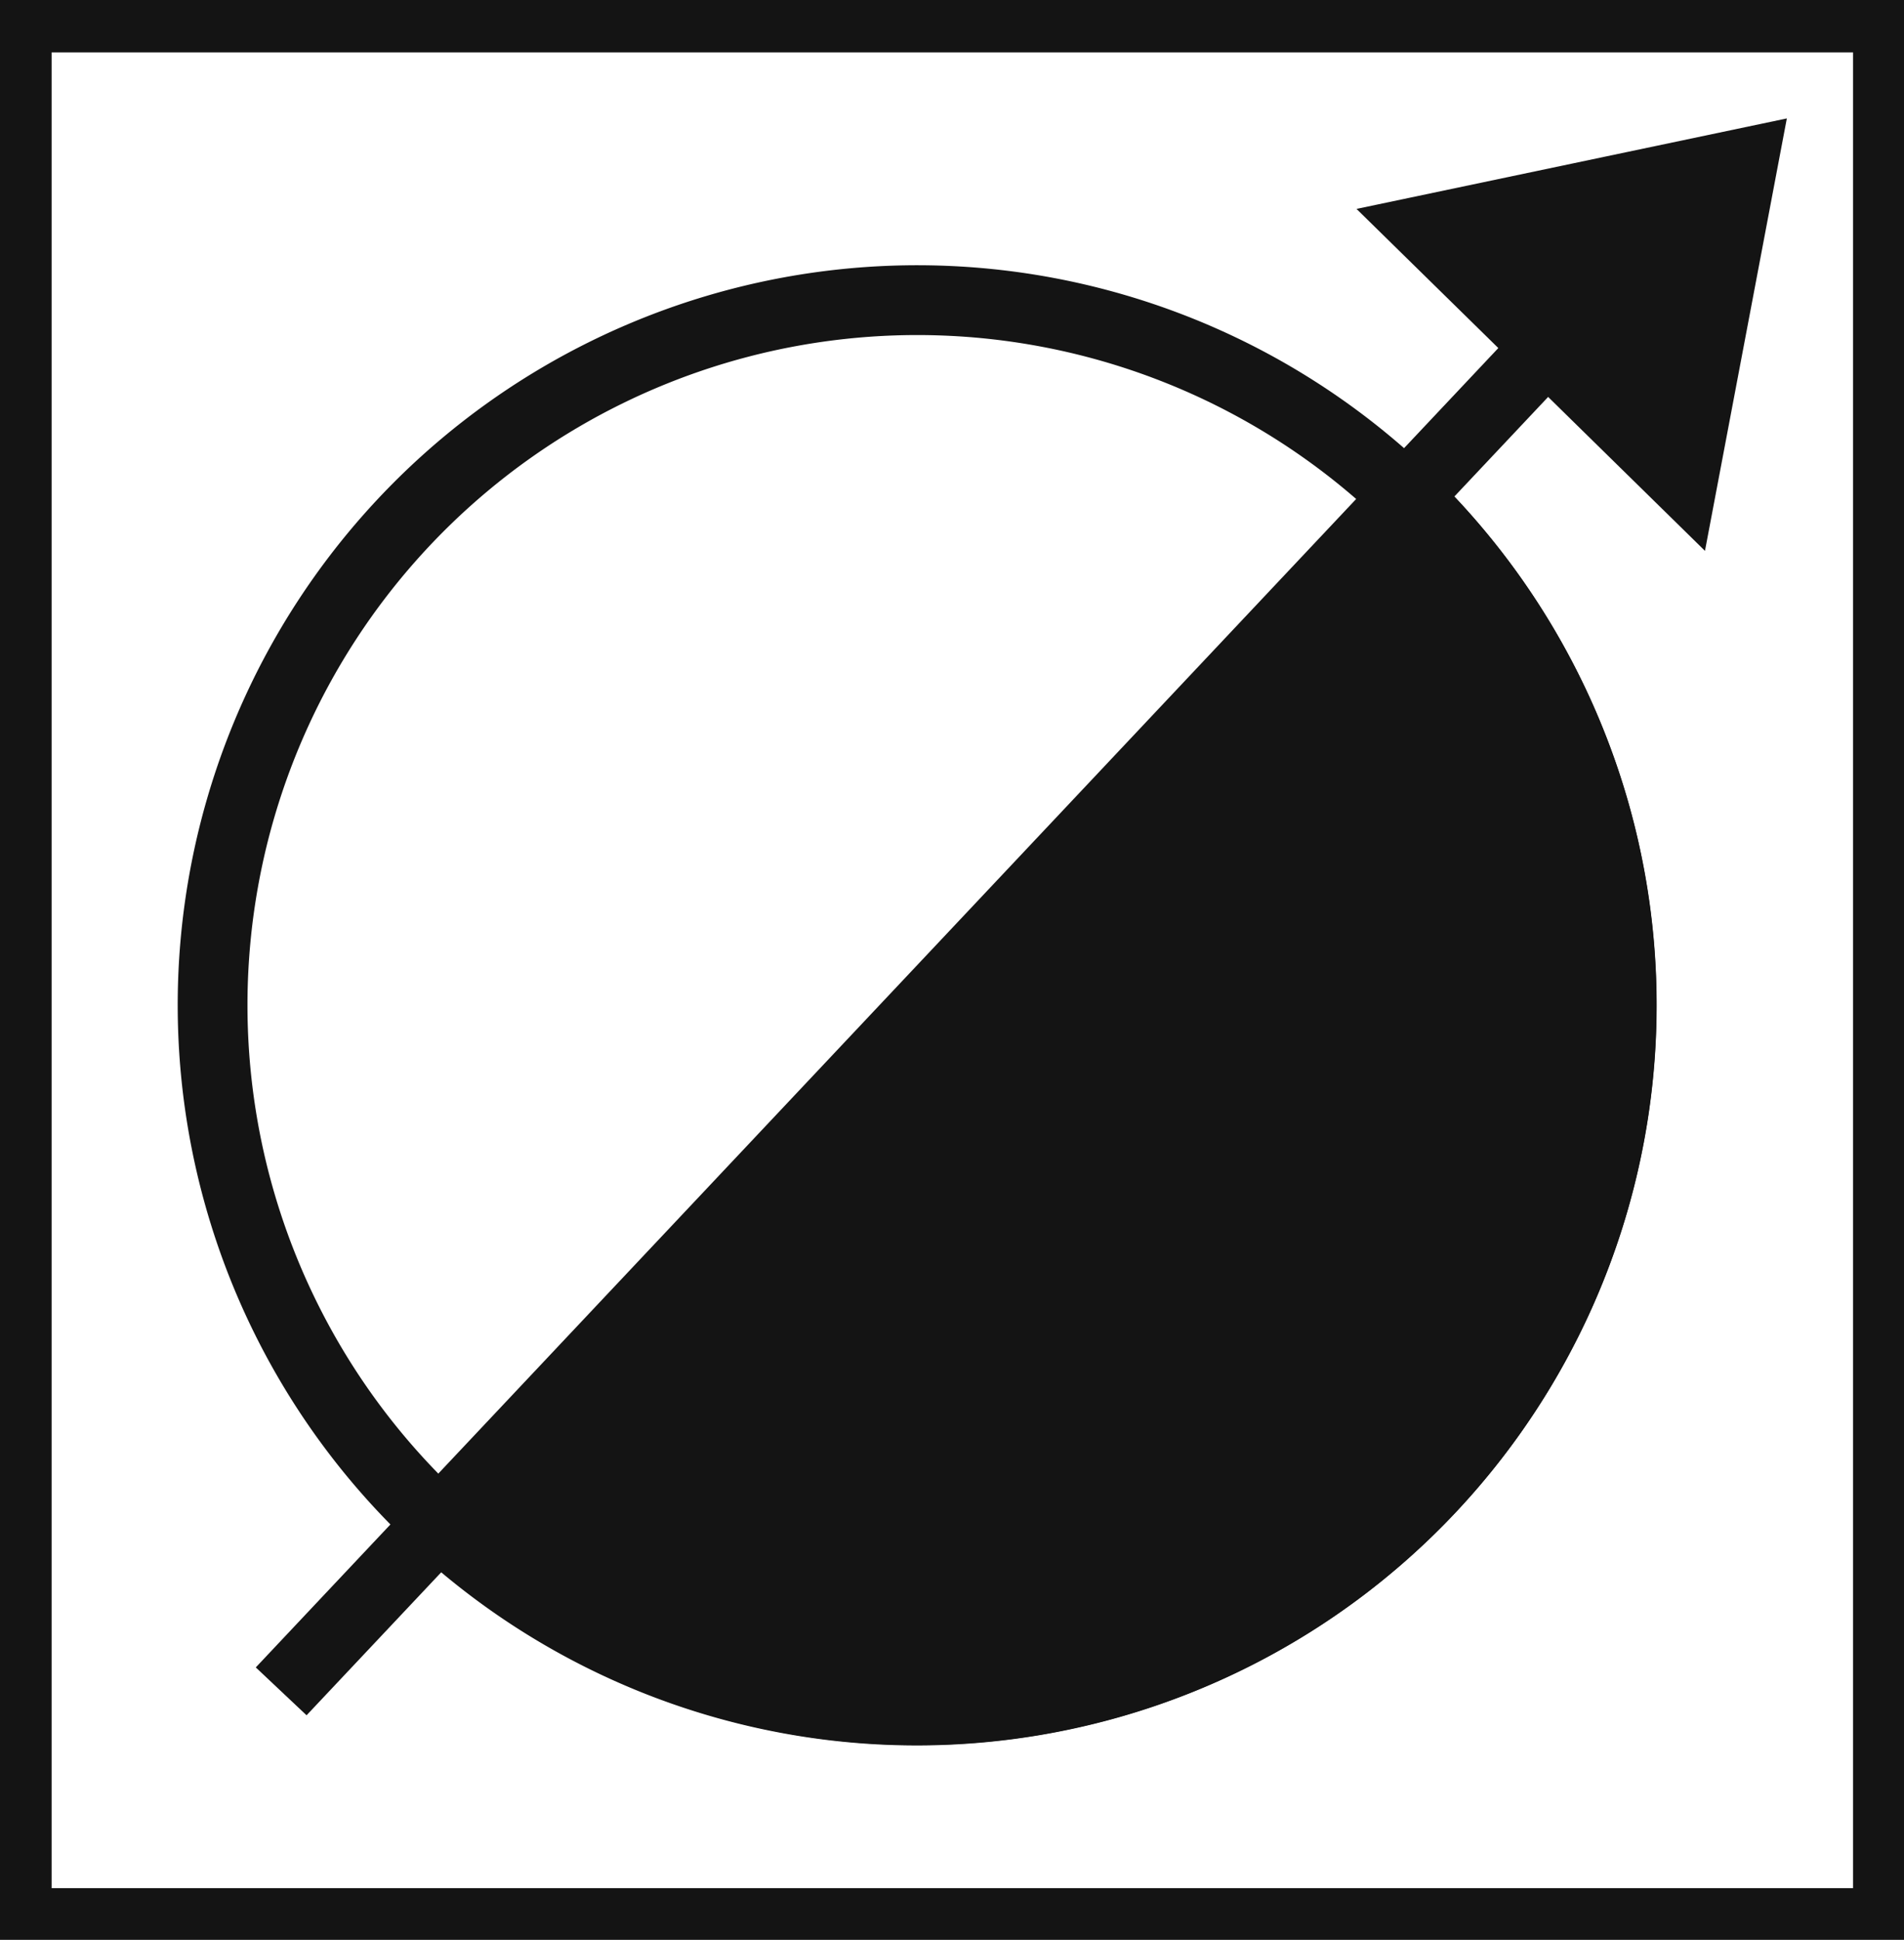 <svg xmlns="http://www.w3.org/2000/svg" viewBox="0 0 27.29 27.79"><defs><style>.cls-1,.cls-3{fill:#141414;}.cls-2{fill:none;}.cls-2,.cls-3{stroke:#141414;stroke-miterlimit:10;}</style></defs><title>P10_</title><g id="Grafica"><path class="cls-1" d="M0,0V27.79H27.29V0ZM26.56,27.05H.74V.75H26.56Z"/><path class="cls-2" d="M20.22,7.19a10.1,10.1,0,1,0,.13,14.29A10.11,10.11,0,0,0,20.22,7.19Z"/><path class="cls-3" d="M6.06,21.61A10.1,10.1,0,0,0,20.22,7.19"/><line class="cls-3" x1="4.03" y1="24.23" x2="22.3" y2="4.84"/><polygon class="cls-3" points="24.12 6.88 20.46 3.29 24.98 2.34 24.12 6.88"/></g></svg>